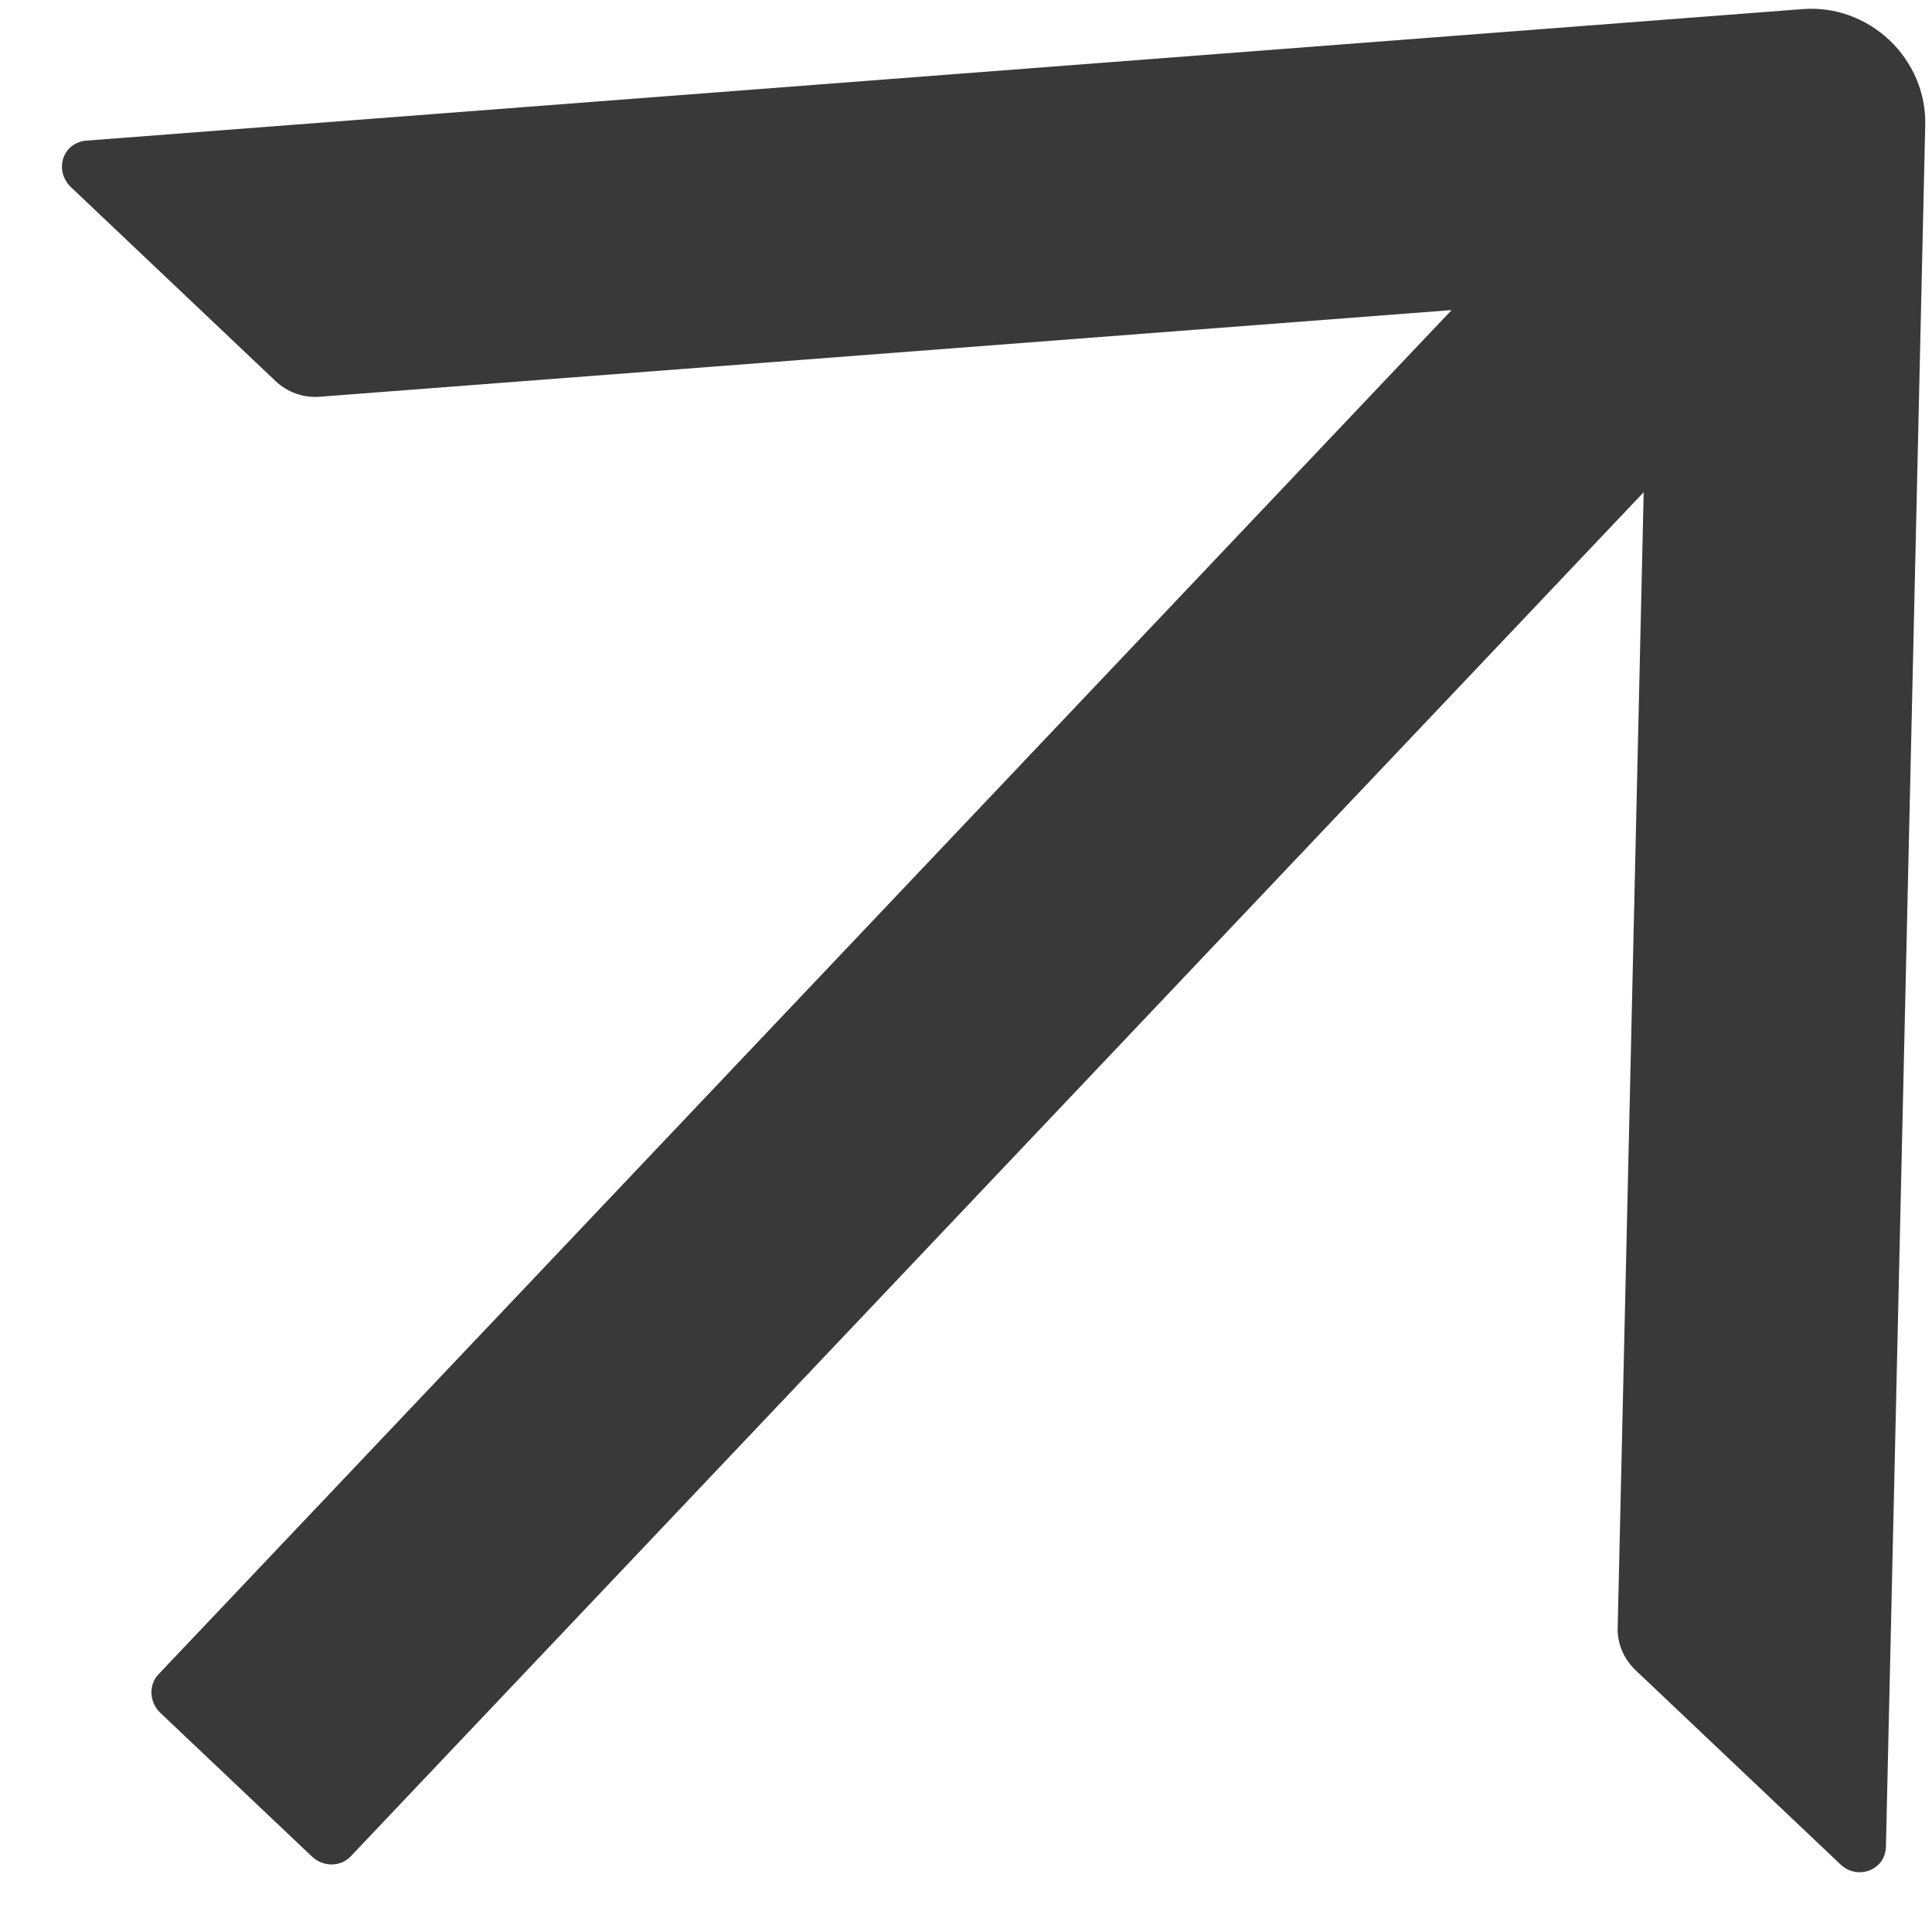 <svg width="26" height="26" viewBox="0 0 26 26" fill="none" xmlns="http://www.w3.org/2000/svg">
<path d="M25.38 24.853L25.909 1.68C25.914 1.47 25.873 1.26 25.791 1.064C25.707 0.867 25.584 0.689 25.428 0.541C25.272 0.394 25.088 0.28 24.887 0.207C24.687 0.135 24.475 0.106 24.266 0.122L1.157 1.893C1.087 1.899 1.022 1.924 0.967 1.966C0.913 2.008 0.873 2.066 0.851 2.131C0.83 2.197 0.828 2.268 0.846 2.337C0.864 2.405 0.902 2.468 0.953 2.517L3.709 5.129C3.866 5.277 4.077 5.354 4.291 5.34L19.535 4.173L2.133 22.532C1.997 22.675 2.008 22.909 2.158 23.051L4.199 24.985C4.349 25.127 4.583 25.126 4.719 24.983L22.12 6.624L21.77 21.908C21.764 22.119 21.852 22.326 22.012 22.478L24.768 25.09C24.999 25.309 25.372 25.168 25.38 24.853Z" fill="#393939"/>
</svg>
